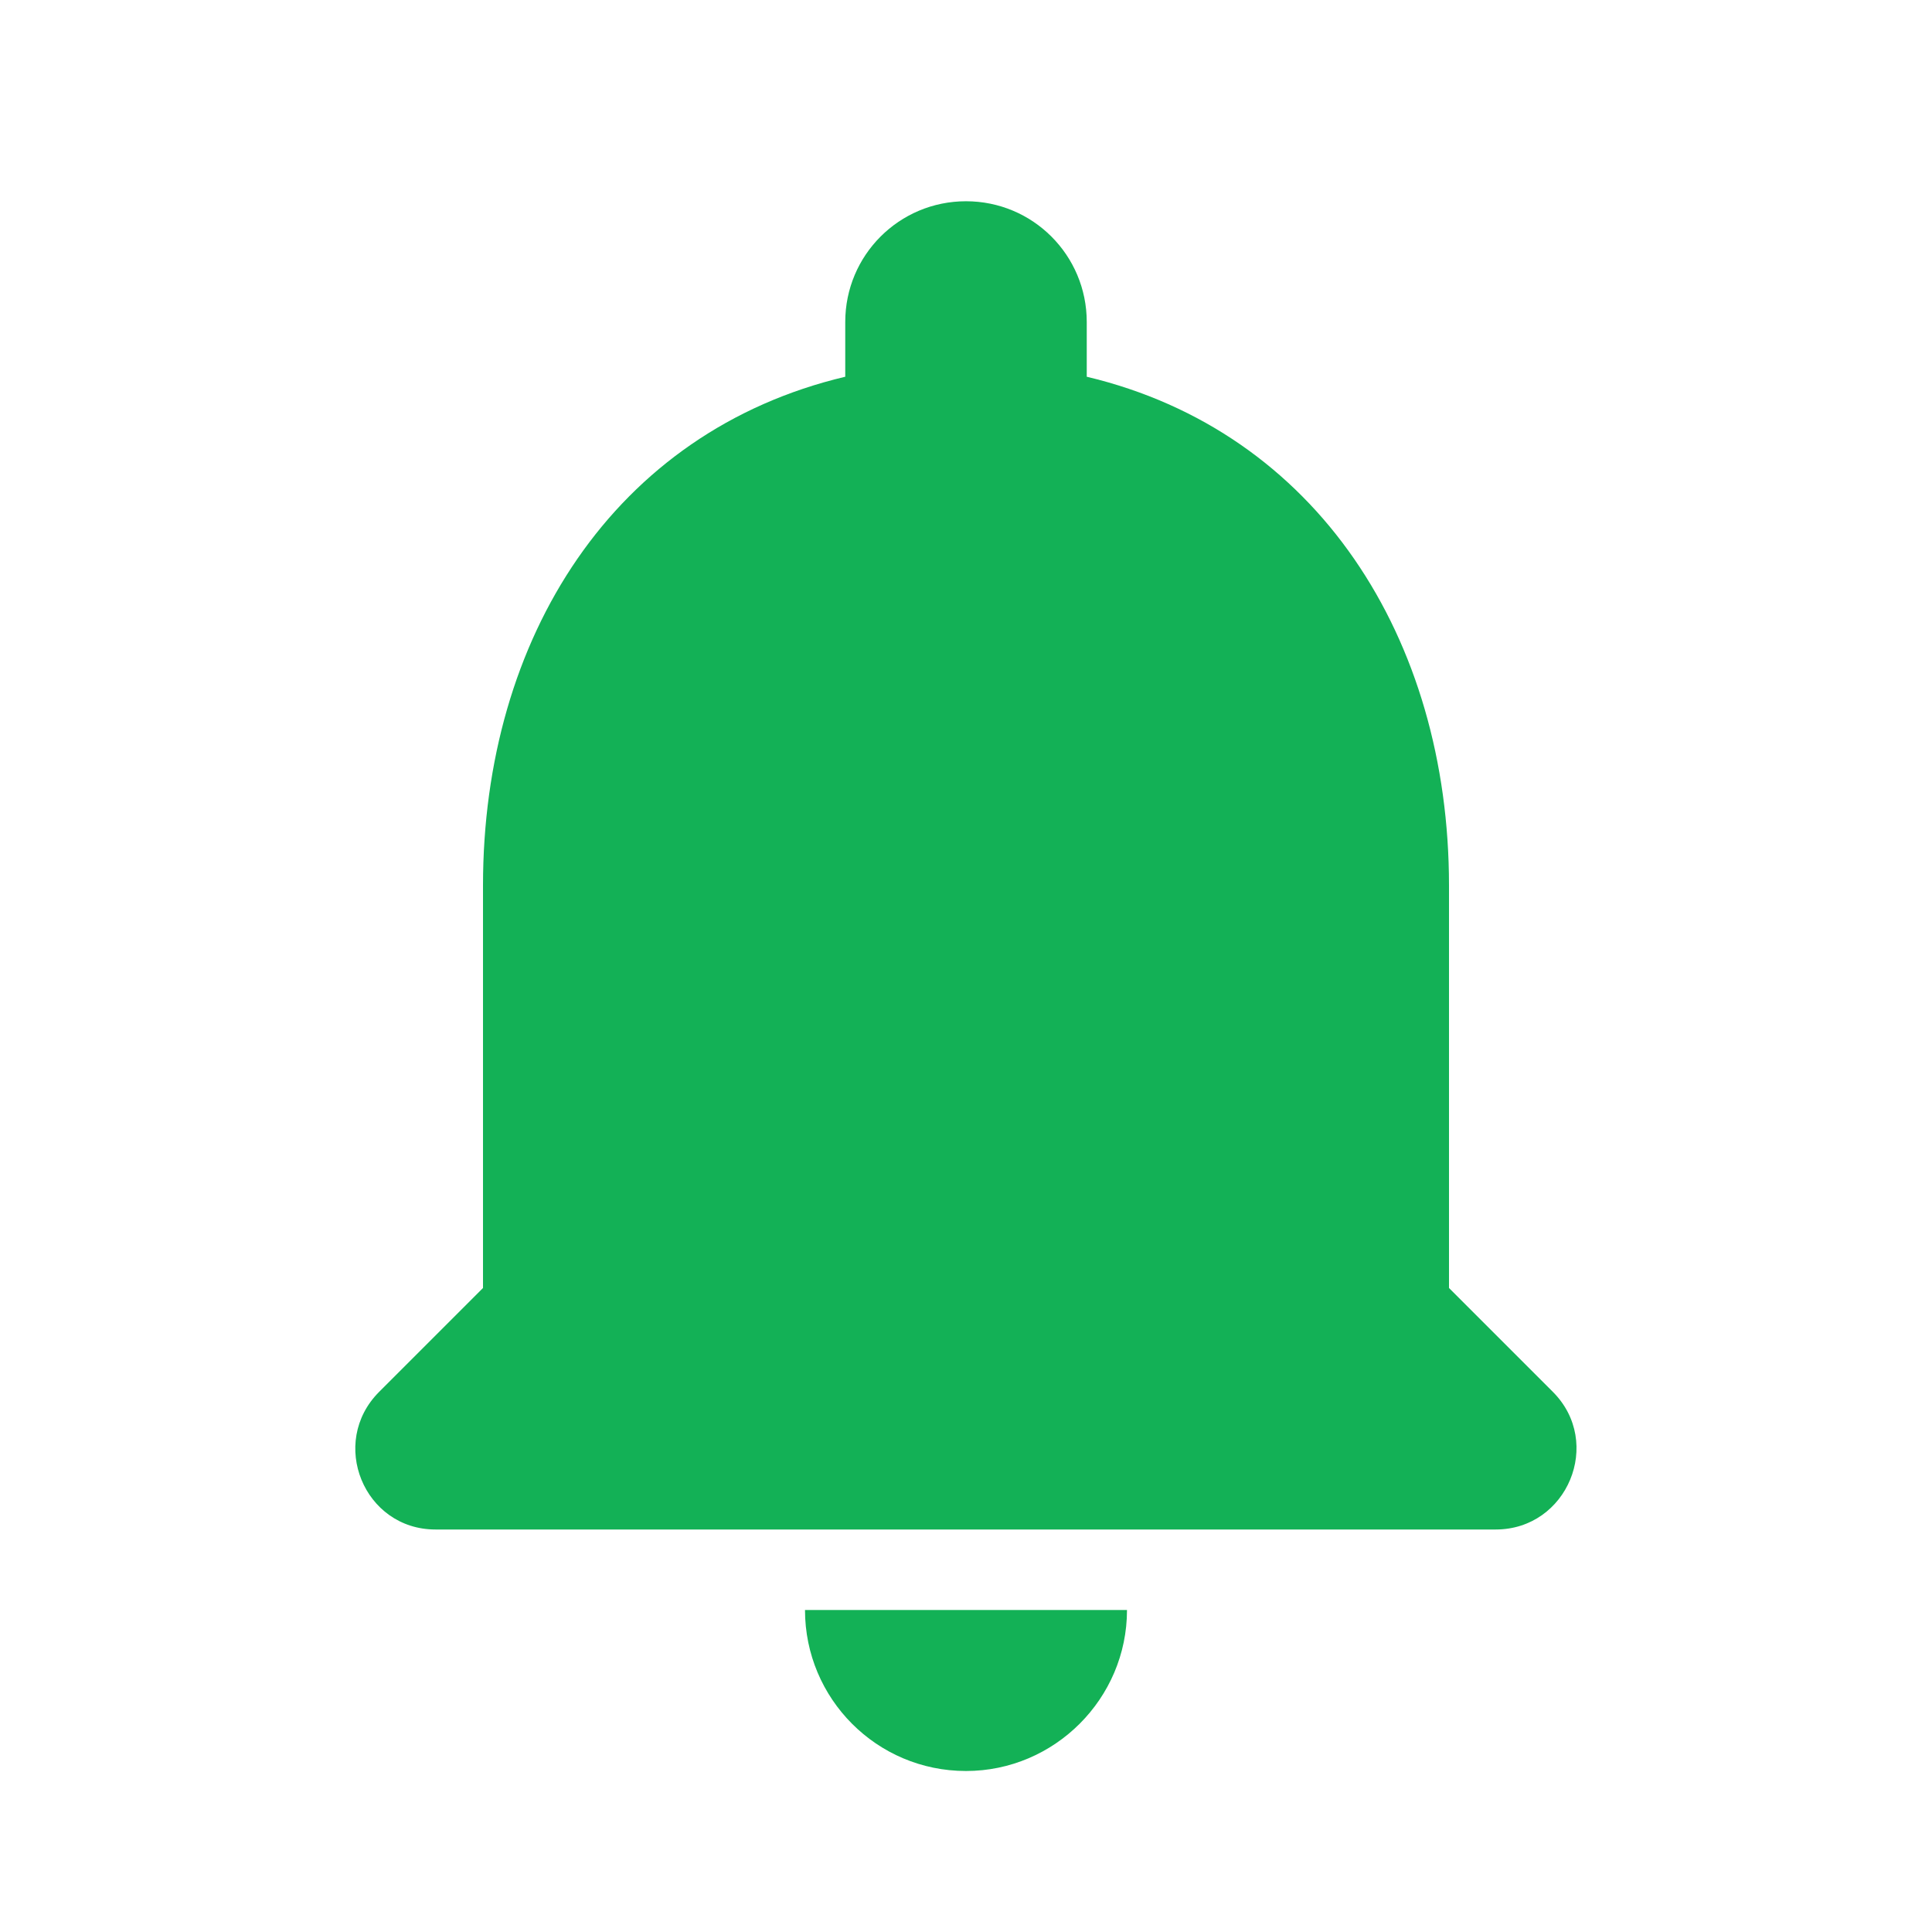 <svg width="24" height="24" viewBox="0 0 24 24" fill="none" xmlns="http://www.w3.org/2000/svg">
<g id="Social / notifications" clip-path="url(#clip0_3479_9104)">
<path id="Vector" d="M12 22C13.1 22 14 21.1 14 20H10C10 21.1 10.89 22 12 22ZM18 16V11C18 7.93 16.36 5.36 13.5 4.68V4C13.5 3.17 12.83 2.5 12 2.5C11.17 2.5 10.5 3.17 10.5 4V4.68C7.63 5.36 6 7.92 6 11V16L4.71 17.29C4.08 17.92 4.52 19 5.41 19H18.58C19.47 19 19.92 17.92 19.29 17.29L18 16Z" fill="#13B156"/>
</g>
<defs>
<clipPath id="clip0_3479_9104">
<rect width="24" height="24" fill="white"/>
</clipPath>
</defs>
</svg>
